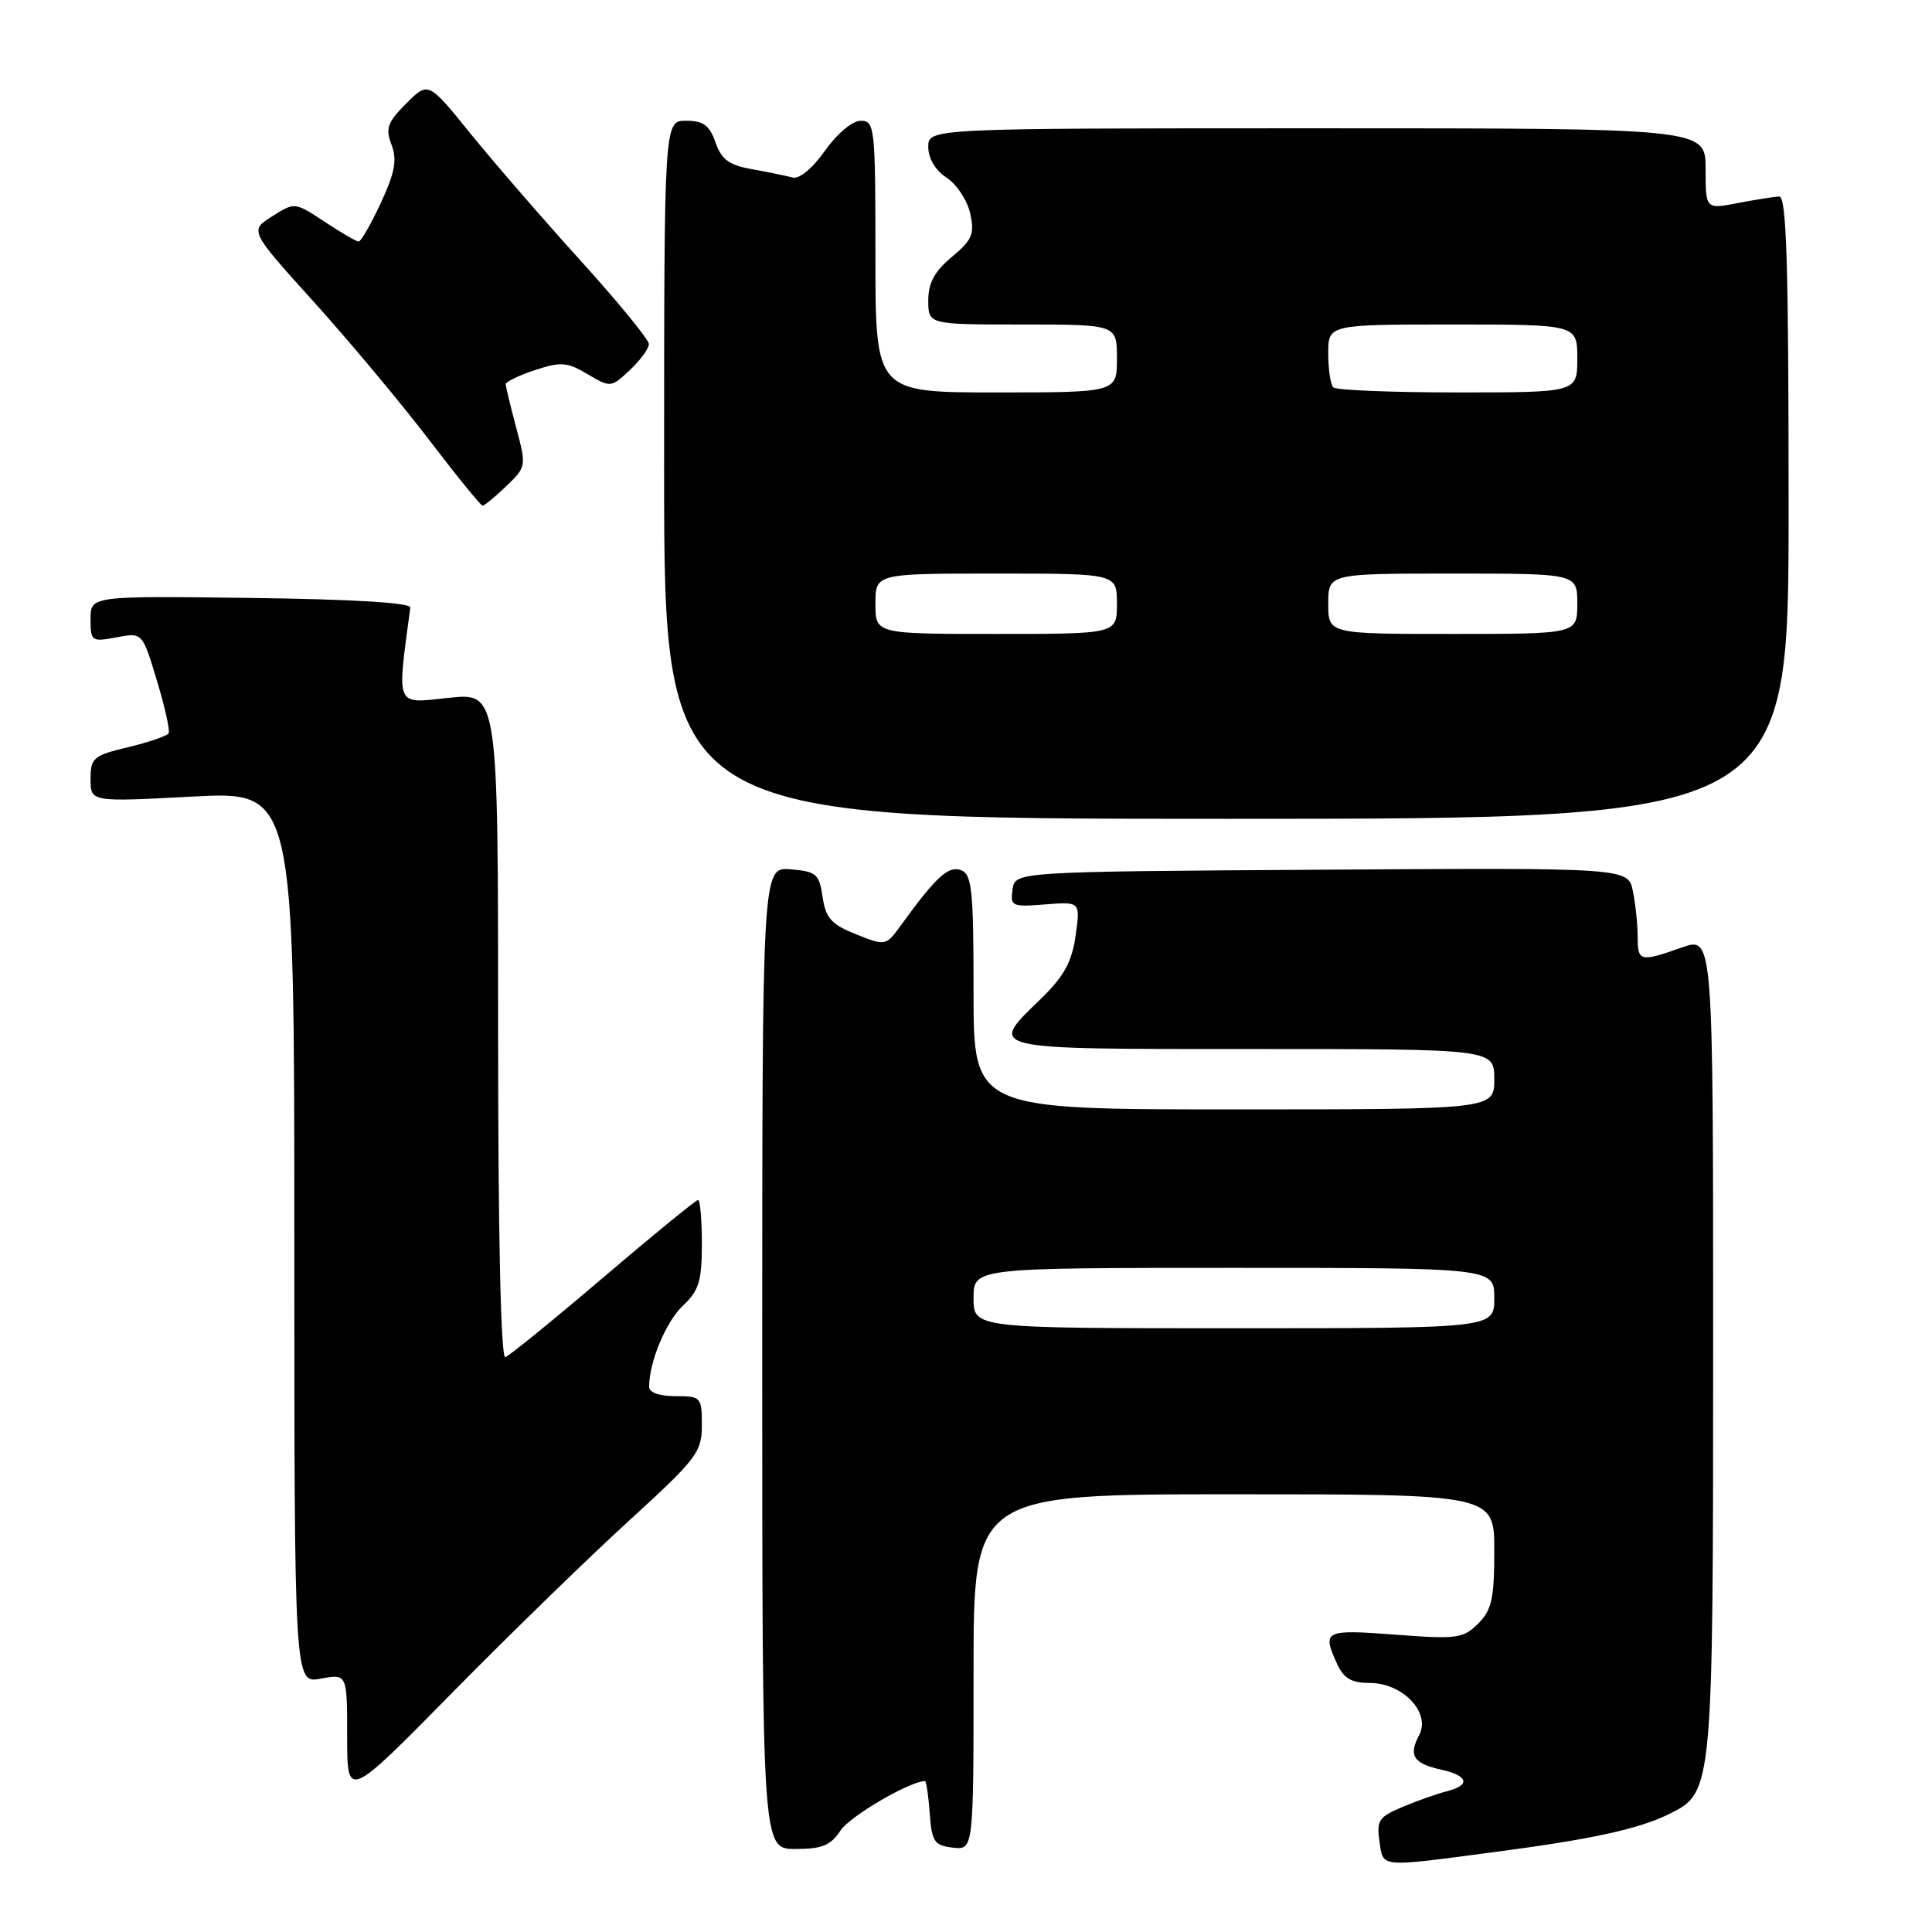 <?xml version="1.0" encoding="UTF-8" standalone="no"?>
<!DOCTYPE svg PUBLIC "-//W3C//DTD SVG 1.1//EN" "http://www.w3.org/Graphics/SVG/1.1/DTD/svg11.dtd" >
<svg xmlns="http://www.w3.org/2000/svg" xmlns:xlink="http://www.w3.org/1999/xlink" version="1.1" viewBox="0 0 256 256">
 <g >
 <path fill="currentColor"
d=" M 197.69 245.45 C 211.01 243.71 217.22 242.35 221.33 240.29 C 226.96 237.46 227.00 237.01 227.00 178.08 C 227.00 124.09 227.00 124.09 222.87 125.54 C 217.31 127.51 217.00 127.43 217.00 124.12 C 217.00 122.54 216.72 119.84 216.37 118.11 C 215.75 114.98 215.75 114.98 175.12 115.24 C 134.50 115.50 134.50 115.50 134.17 117.86 C 133.85 120.09 134.09 120.19 138.49 119.84 C 143.16 119.47 143.16 119.47 142.52 123.99 C 142.03 127.47 140.98 129.37 137.94 132.33 C 130.90 139.16 130.21 139.00 166.00 139.00 C 198.00 139.00 198.00 139.00 198.00 143.00 C 198.00 147.00 198.00 147.00 163.50 147.00 C 129.00 147.00 129.00 147.00 129.00 131.47 C 129.00 117.93 128.79 115.86 127.34 115.30 C 125.69 114.67 124.03 116.18 119.44 122.52 C 117.39 125.36 117.37 125.36 113.44 123.80 C 110.16 122.49 109.42 121.67 109.00 118.87 C 108.55 115.80 108.16 115.47 104.75 115.19 C 101.00 114.88 101.00 114.88 101.00 179.94 C 101.00 245.00 101.00 245.00 105.38 245.00 C 108.93 245.00 110.08 244.53 111.37 242.55 C 112.60 240.67 120.59 236.00 122.57 236.00 C 122.74 236.00 123.02 237.91 123.19 240.25 C 123.47 244.05 123.79 244.53 126.25 244.82 C 129.00 245.13 129.00 245.13 129.00 221.57 C 129.00 198.00 129.00 198.00 163.50 198.00 C 198.00 198.00 198.00 198.00 198.00 205.50 C 198.00 211.82 197.67 213.33 195.87 215.13 C 193.89 217.11 193.07 217.22 184.87 216.60 C 175.49 215.89 175.16 216.05 177.16 220.45 C 178.05 222.40 179.06 223.00 181.49 223.00 C 185.89 223.00 189.63 226.95 188.04 229.93 C 186.60 232.62 187.28 233.68 191.01 234.50 C 194.58 235.29 194.88 236.56 191.69 237.36 C 190.42 237.68 187.80 238.60 185.86 239.42 C 182.72 240.73 182.38 241.23 182.78 243.94 C 183.30 247.51 182.57 247.44 197.69 245.45 Z  M 83.25 201.59 C 92.35 193.28 93.00 192.43 93.00 188.84 C 93.00 185.12 92.89 185.00 89.50 185.00 C 87.36 185.00 86.00 184.51 86.01 183.75 C 86.02 180.45 88.25 175.11 90.50 173.00 C 92.61 171.02 93.00 169.75 93.00 164.83 C 93.00 161.62 92.77 159.00 92.50 159.00 C 92.22 159.00 86.58 163.61 79.96 169.25 C 73.34 174.89 67.49 179.65 66.96 179.83 C 66.36 180.04 66.00 163.79 66.00 135.97 C 66.00 91.77 66.00 91.77 59.42 92.47 C 52.30 93.23 52.58 93.89 54.37 80.50 C 54.45 79.87 46.68 79.40 33.25 79.23 C 12.00 78.96 12.00 78.96 12.00 82.03 C 12.00 84.98 12.13 85.07 15.44 84.45 C 18.87 83.80 18.87 83.80 20.78 90.15 C 21.84 93.64 22.54 96.79 22.35 97.15 C 22.16 97.51 19.75 98.34 17.00 99.00 C 12.36 100.11 12.00 100.42 12.00 103.23 C 12.00 106.27 12.00 106.27 25.50 105.55 C 39.00 104.84 39.00 104.84 39.00 163.96 C 39.00 223.09 39.00 223.09 42.50 222.43 C 46.00 221.78 46.00 221.78 46.00 230.11 C 46.00 238.44 46.00 238.44 59.75 224.47 C 67.31 216.78 77.89 206.49 83.25 201.59 Z  M 237.00 67.25 C 237.00 34.89 236.73 26.01 235.75 26.04 C 235.06 26.07 232.59 26.46 230.25 26.91 C 226.00 27.73 226.00 27.73 226.00 22.37 C 226.00 17.00 226.00 17.00 174.50 17.00 C 123.00 17.00 123.00 17.00 123.00 19.48 C 123.00 21.00 123.94 22.57 125.44 23.55 C 126.78 24.43 128.18 26.56 128.56 28.29 C 129.16 31.00 128.83 31.78 126.13 34.04 C 123.83 35.95 123.00 37.49 123.00 39.82 C 123.00 43.00 123.00 43.00 135.50 43.00 C 148.00 43.00 148.00 43.00 148.00 47.50 C 148.00 52.00 148.00 52.00 132.00 52.00 C 116.00 52.00 116.00 52.00 116.00 34.00 C 116.00 16.87 115.91 16.00 114.06 16.00 C 112.95 16.00 110.94 17.68 109.31 19.97 C 107.64 22.34 105.90 23.77 105.00 23.52 C 104.17 23.29 101.77 22.80 99.65 22.42 C 96.60 21.88 95.60 21.15 94.81 18.87 C 94.01 16.60 93.20 16.00 90.90 16.00 C 88.00 16.00 88.00 16.00 88.00 62.25 C 88.00 108.50 88.00 108.50 162.50 108.50 C 237.00 108.50 237.00 108.50 237.00 67.25 Z  M 67.08 64.42 C 69.74 61.87 69.76 61.77 68.40 56.67 C 67.64 53.83 67.02 51.23 67.01 50.91 C 67.01 50.59 68.75 49.74 70.89 49.04 C 74.31 47.91 75.15 47.97 77.86 49.58 C 80.91 51.38 80.97 51.37 83.47 49.03 C 84.86 47.72 85.99 46.17 85.98 45.58 C 85.96 44.98 81.88 40.00 76.90 34.50 C 71.92 29.00 65.35 21.42 62.30 17.65 C 56.75 10.79 56.75 10.79 53.83 13.71 C 51.34 16.20 51.05 17.01 51.88 19.18 C 52.64 21.18 52.34 22.84 50.47 26.87 C 49.16 29.69 47.84 32.00 47.52 32.00 C 47.21 32.00 45.18 30.82 43.01 29.38 C 39.05 26.77 39.05 26.77 36.06 28.67 C 33.06 30.56 33.06 30.56 41.61 40.03 C 46.31 45.24 53.16 53.44 56.83 58.25 C 60.50 63.06 63.70 67.00 63.95 67.00 C 64.19 67.00 65.60 65.84 67.08 64.42 Z  M 129.00 172.00 C 129.00 168.00 129.00 168.00 163.50 168.00 C 198.00 168.00 198.00 168.00 198.00 172.00 C 198.00 176.00 198.00 176.00 163.50 176.00 C 129.00 176.00 129.00 176.00 129.00 172.00 Z  M 116.00 80.00 C 116.00 76.00 116.00 76.00 132.00 76.00 C 148.00 76.00 148.00 76.00 148.00 80.00 C 148.00 84.00 148.00 84.00 132.00 84.00 C 116.00 84.00 116.00 84.00 116.00 80.00 Z  M 176.00 80.00 C 176.00 76.00 176.00 76.00 192.50 76.00 C 209.00 76.00 209.00 76.00 209.00 80.00 C 209.00 84.00 209.00 84.00 192.50 84.00 C 176.00 84.00 176.00 84.00 176.00 80.00 Z  M 176.67 51.33 C 176.30 50.97 176.00 48.94 176.00 46.83 C 176.00 43.00 176.00 43.00 192.50 43.00 C 209.00 43.00 209.00 43.00 209.00 47.50 C 209.00 52.00 209.00 52.00 193.17 52.00 C 184.46 52.00 177.03 51.70 176.67 51.33 Z "/>
</g>
</svg>